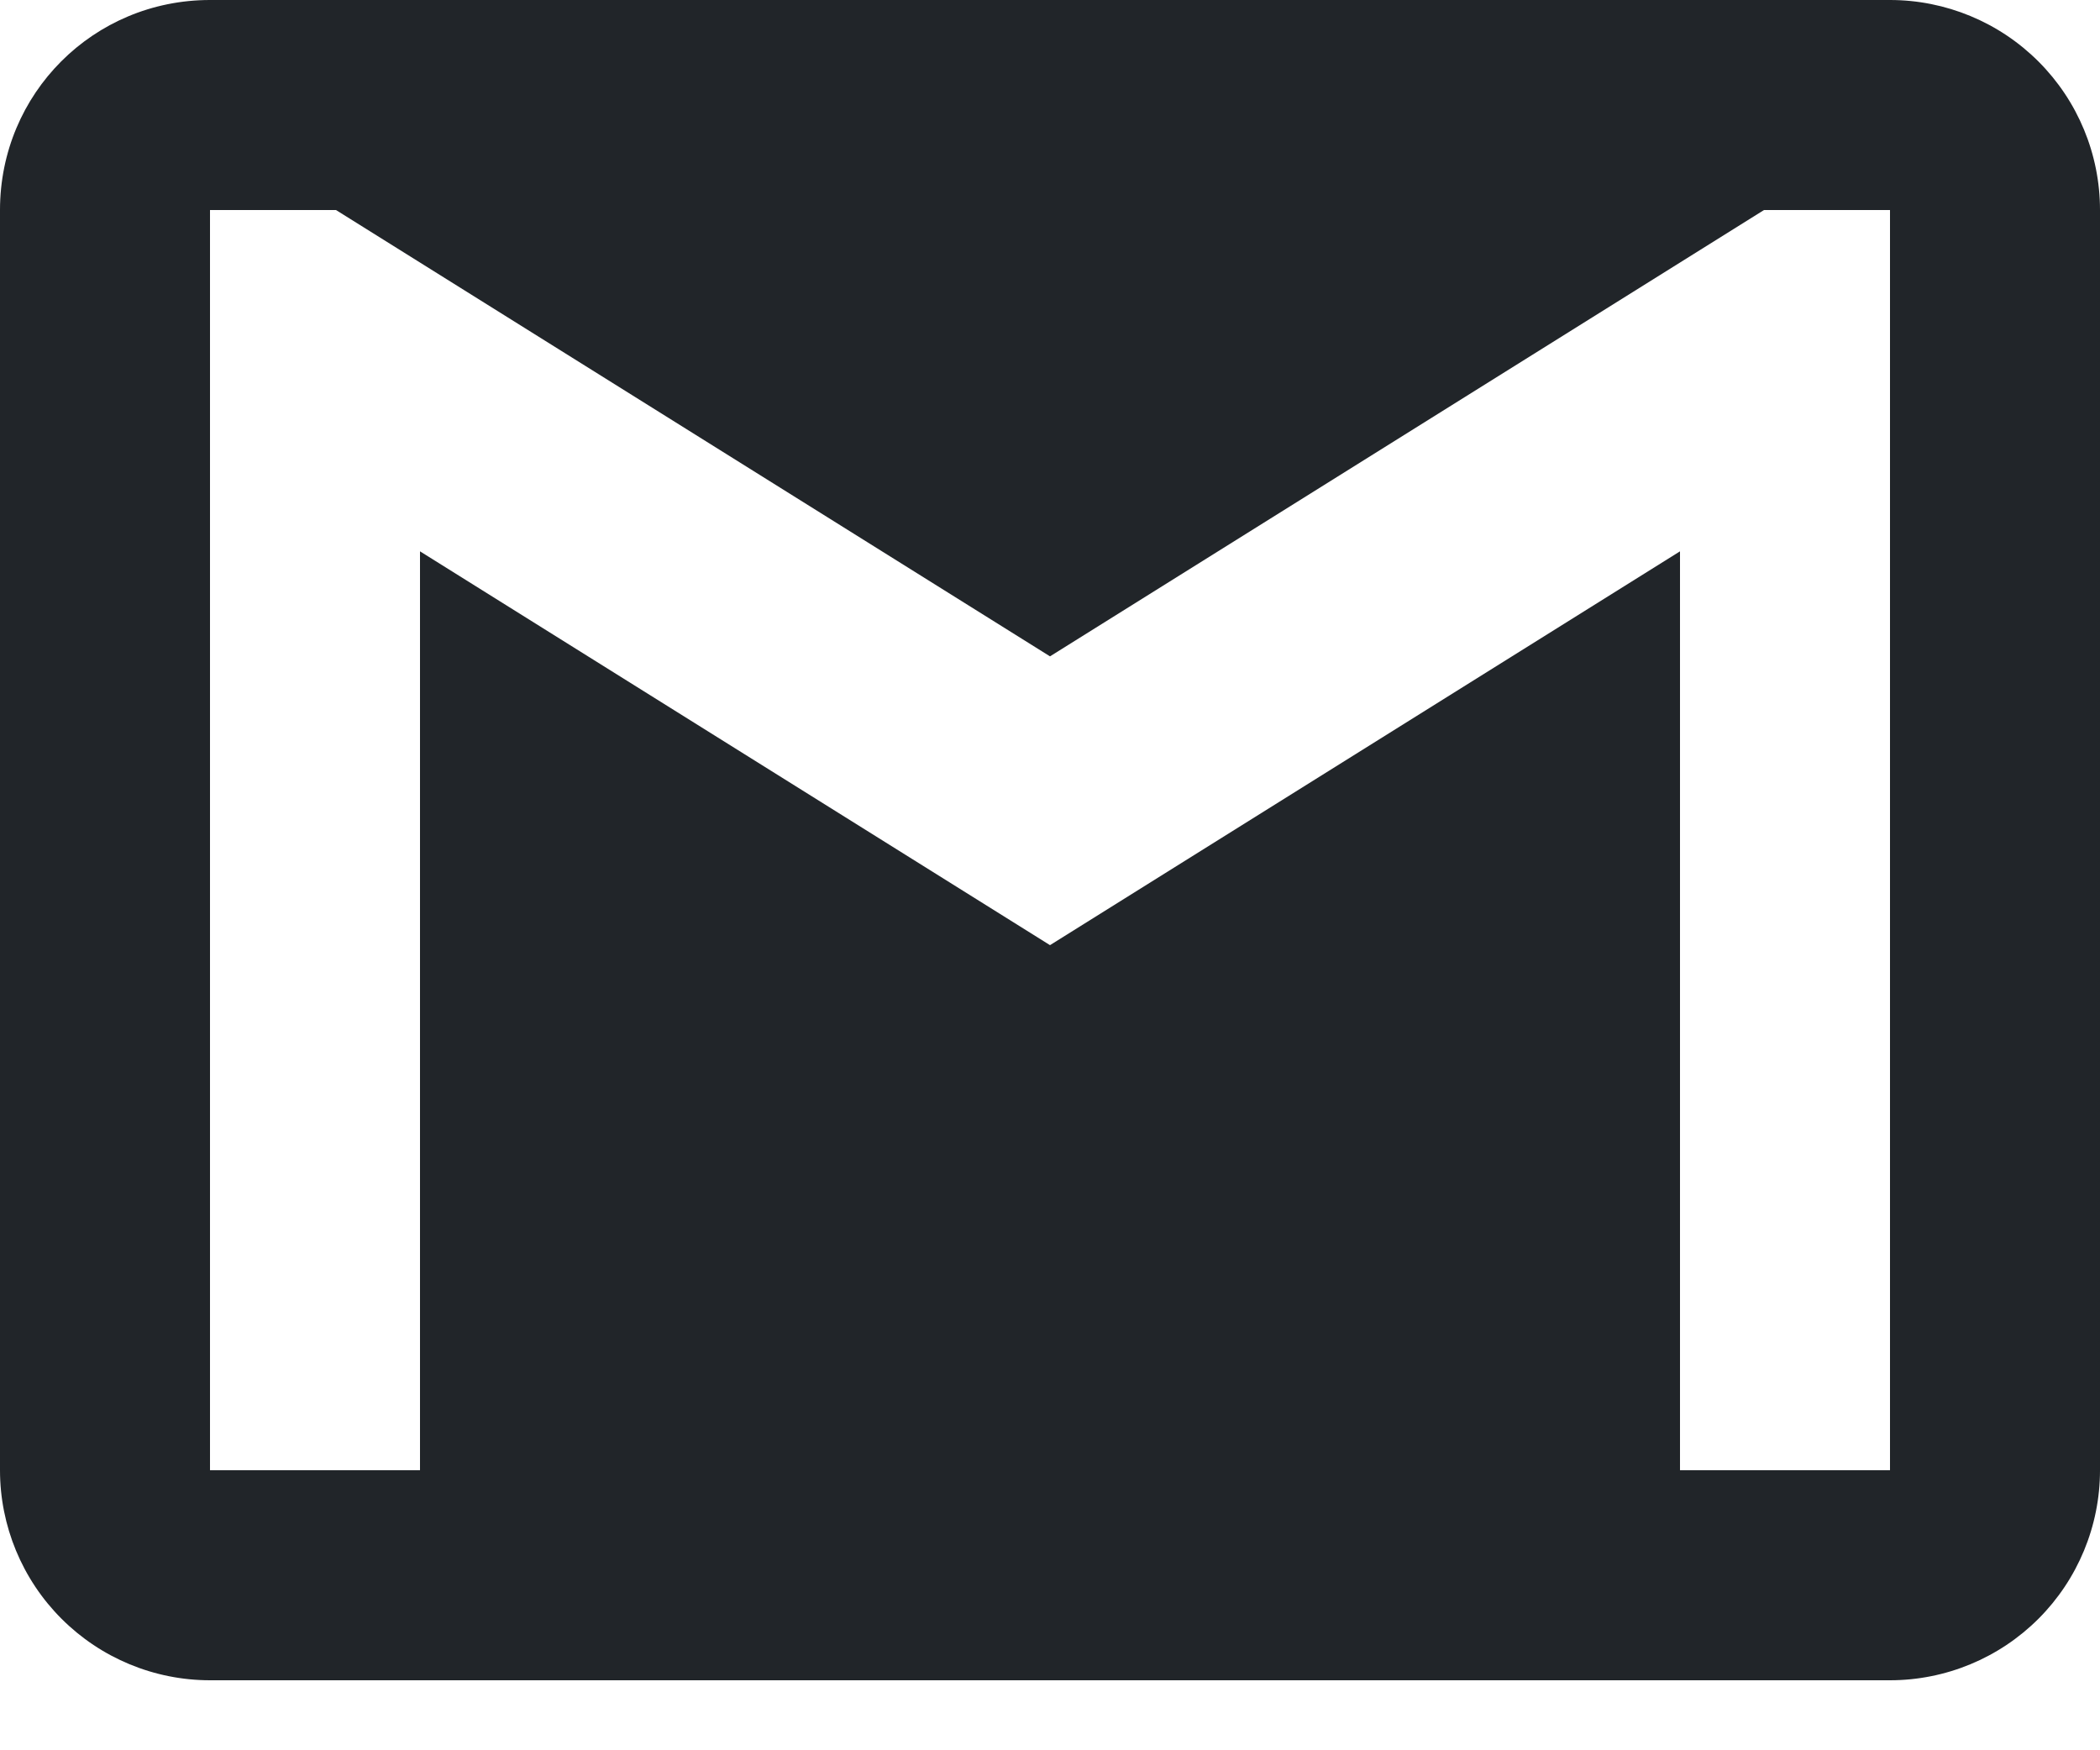 <svg width="24" height="20" viewBox="0 0 24 20" fill="none" xmlns="http://www.w3.org/2000/svg">
<path d="M21.6 16.8H19.2V6.3L12 10.8L4.8 6.3V16.8H2.4V2.4H3.84L12 7.5L20.16 2.4H21.6M21.6 0H2.4C1.068 0 0 1.068 0 2.4V16.8C0 17.436 0.253 18.047 0.703 18.497C1.153 18.947 1.763 19.2 2.4 19.2H21.6C22.236 19.2 22.847 18.947 23.297 18.497C23.747 18.047 24 17.436 24 16.8V2.4C24 1.763 23.747 1.153 23.297 0.703C22.847 0.253 22.236 0 21.6 0Z" fill="#212529"/>
</svg>
